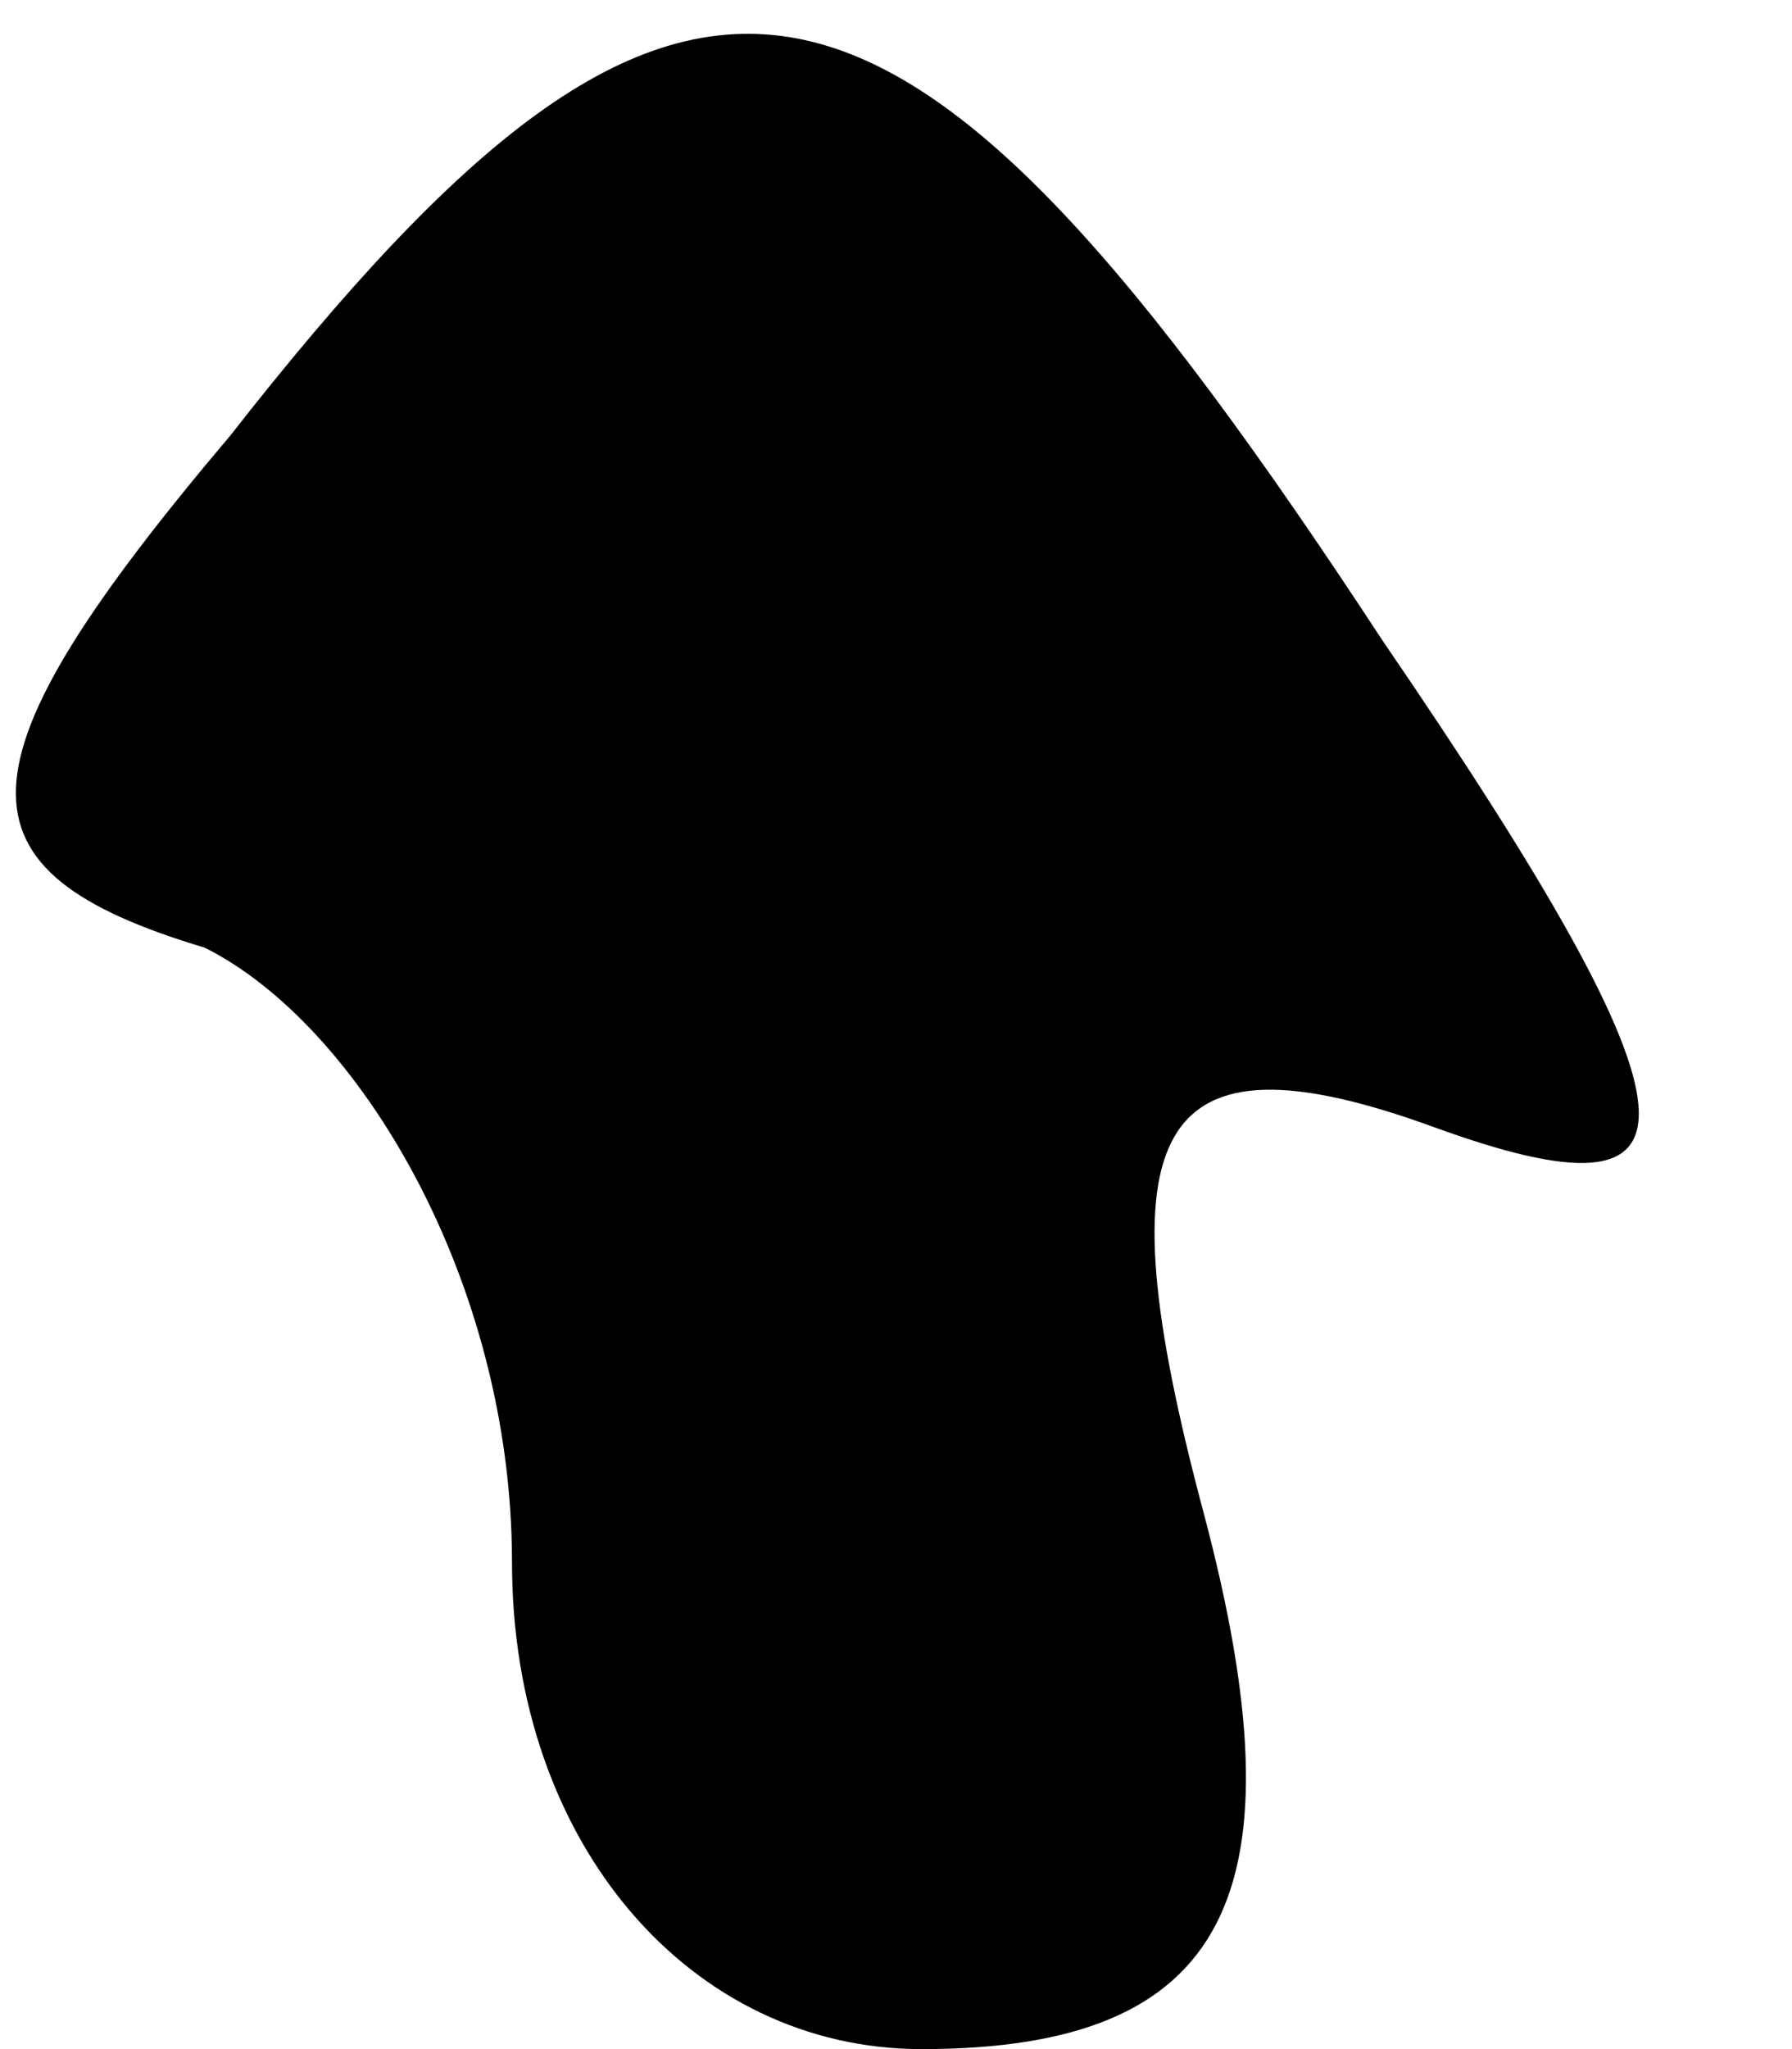 <?xml version="1.0" standalone="no"?>
<!DOCTYPE svg PUBLIC "-//W3C//DTD SVG 20010904//EN"
 "http://www.w3.org/TR/2001/REC-SVG-20010904/DTD/svg10.dtd">
<svg version="1.0" xmlns="http://www.w3.org/2000/svg"
 width="7pt" height="8pt" viewBox="0 0 7 8"
 preserveAspectRatio="xMidYMid meet">
<g transform="translate(0,8) scale(0.1,-0.1)"
fill="#000000" stroke="none">
<path fill="#000000" stroke="none" d="M9 63 c-11 -13 -11 -17 -1 -20 6 -3 12
-13 12 -24 0 -11 7 -19 16 -19 12 0 15 6 11 21 -4 15 -2 19 9 15 11 -4 11 0
-2 19 -19 29 -27 31 -45 8z"/>
</g>
</svg>
